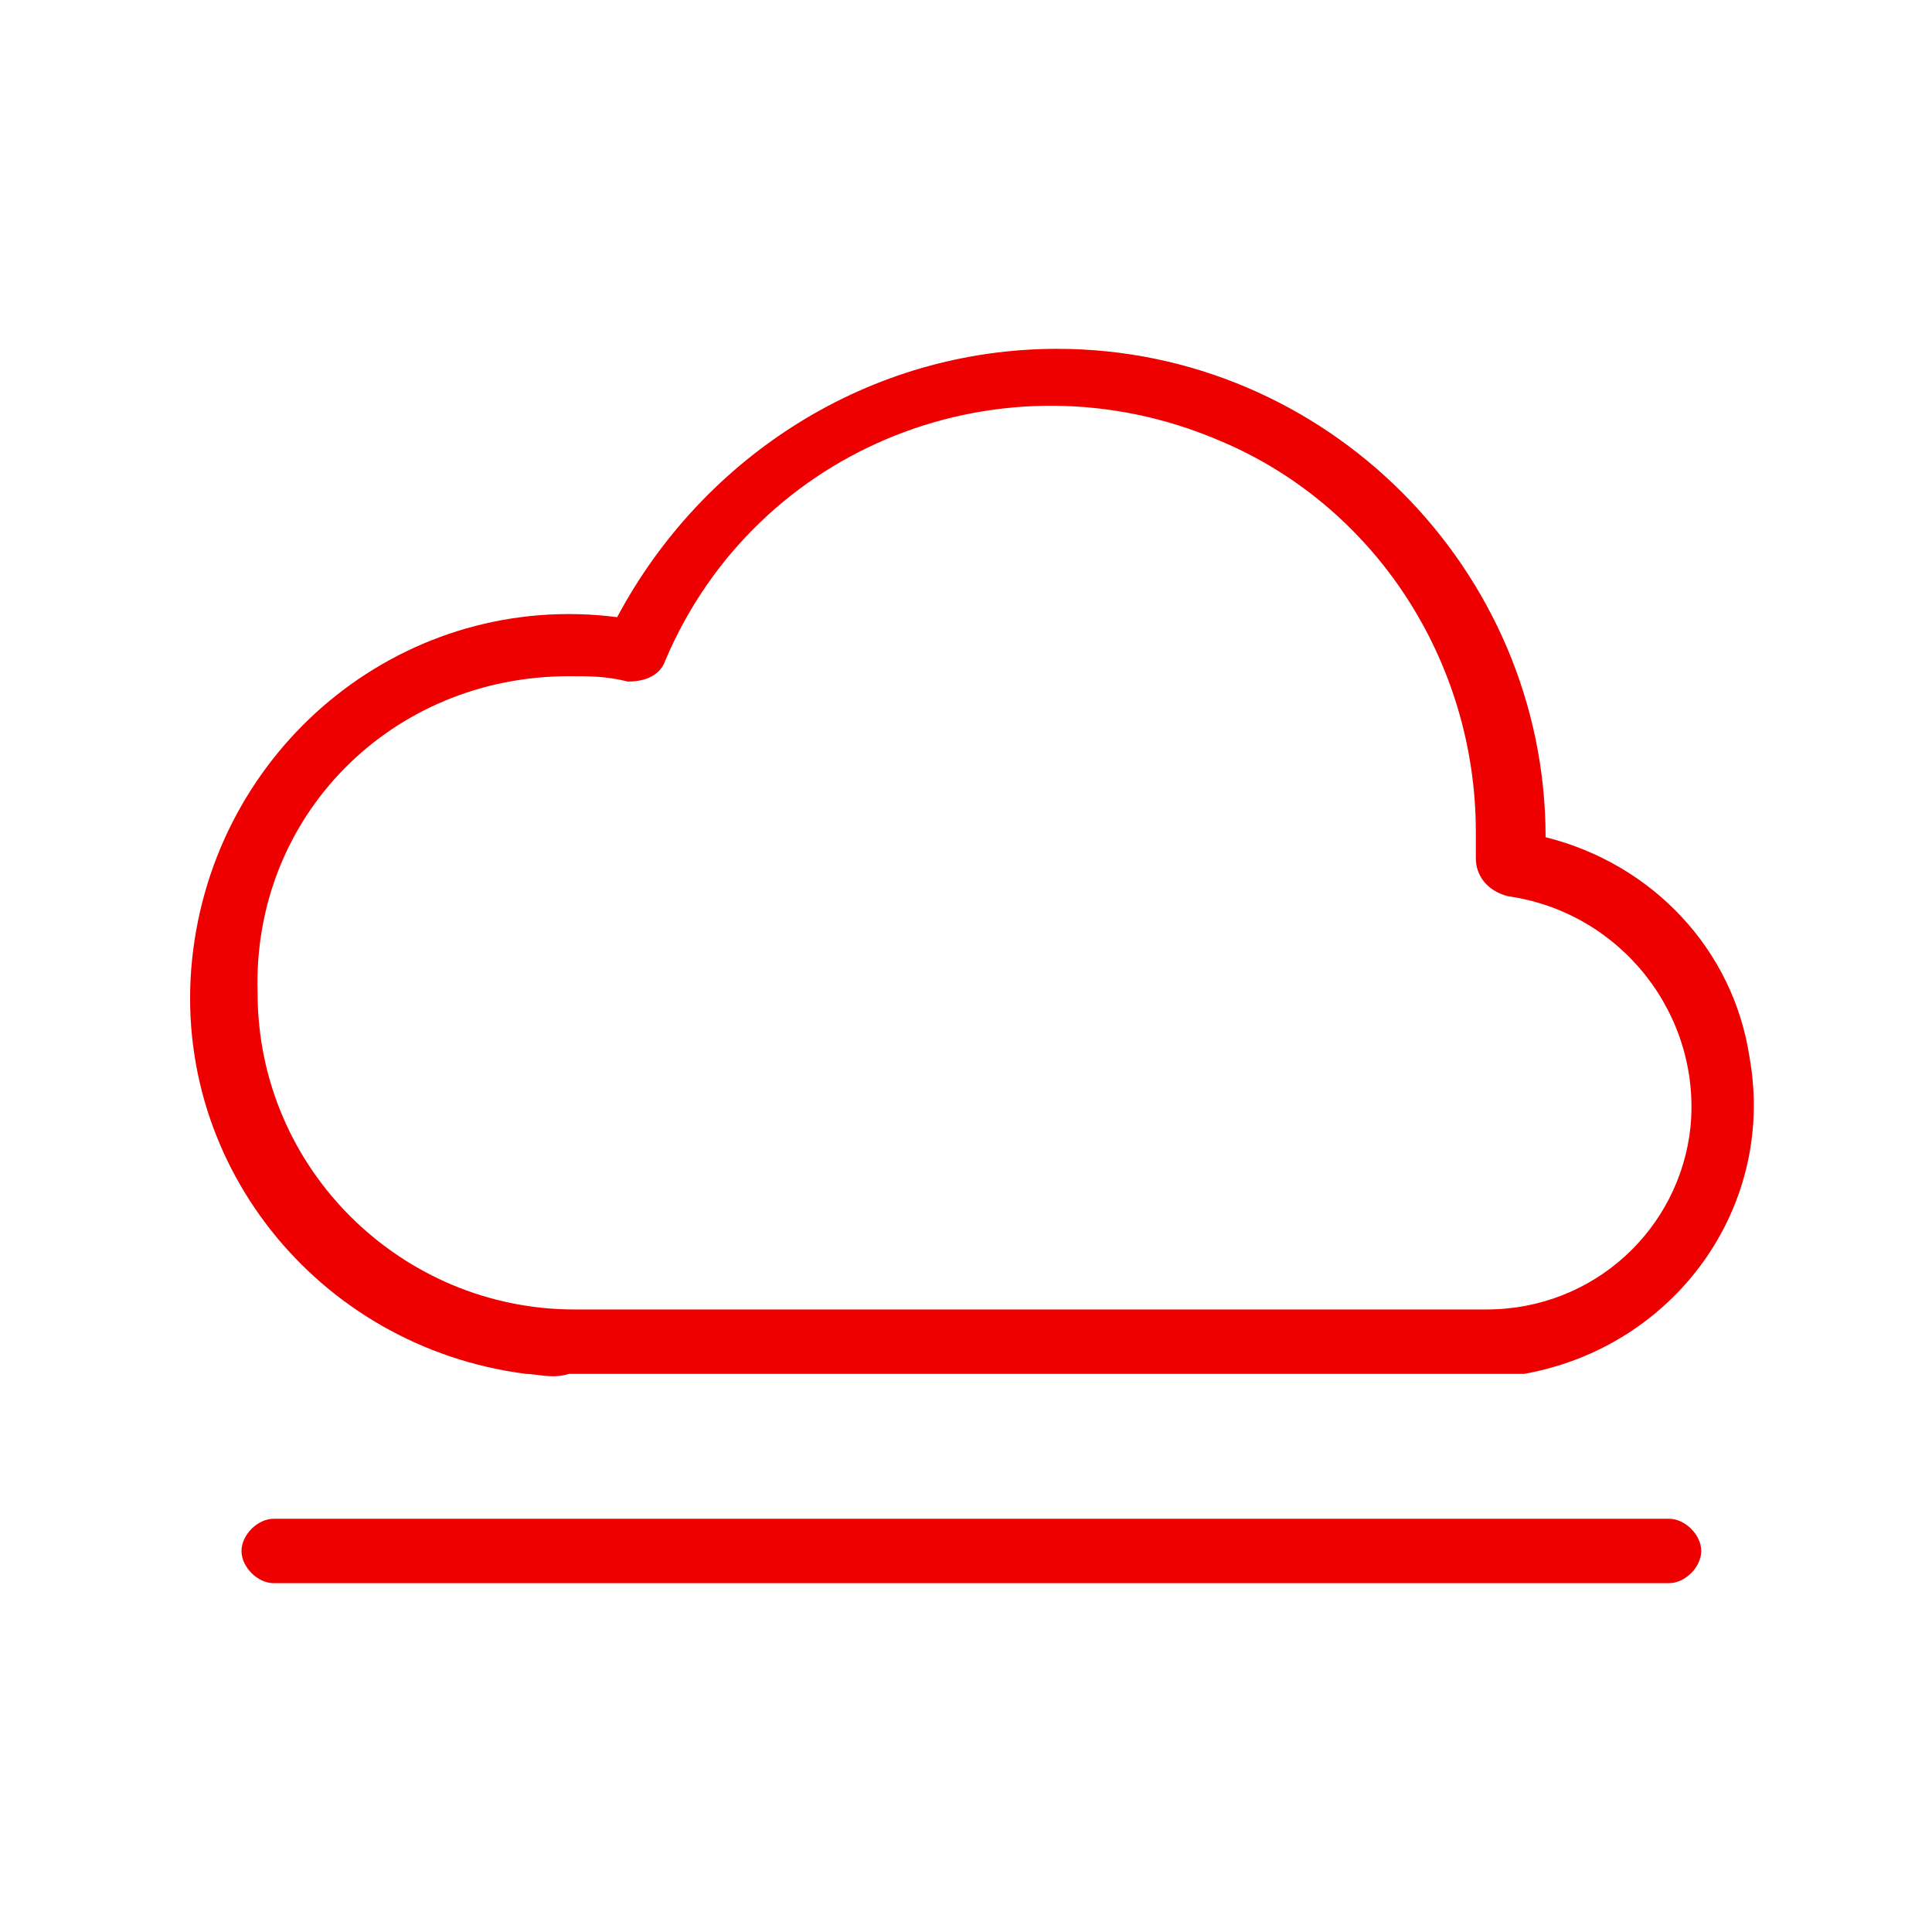 <?xml version="1.0" encoding="utf-8"?>
<!-- Generator: Adobe Illustrator 24.0.2, SVG Export Plug-In . SVG Version: 6.00 Build 0)  -->
<svg version="1.1" id="a24ac89d-3091-4ab3-877d-e2c0607808a5"
	 xmlns="http://www.w3.org/2000/svg" xmlns:xlink="http://www.w3.org/1999/xlink" x="0px" y="0px" viewBox="0 0 36 36"
	 style="enable-background:new 0 0 36 36;" xml:space="preserve">
<style type="text/css">
	.st0{fill:#EE0000;}
</style>
<g>
	<path class="st0" d="M10.6,25.6h17.5c0.1,0,0.2,0,0.3,0c2.8-0.5,4.7-3.1,4.2-5.9c-0.3-2-1.8-3.6-3.8-4.1l0,0c0-5-4.1-9.1-9.1-9.1
		c-3.5,0-6.6,2-8.2,5c-3.9-0.5-7.4,2.3-7.9,6.2s2.3,7.4,6.2,7.9C10,25.6,10.3,25.7,10.6,25.6L10.6,25.6z M10.6,12.6
		c0.4,0,0.7,0,1.1,0.1c0.3,0,0.6-0.1,0.7-0.4c1.7-4,6.3-5.8,10.3-4.1c2.9,1.2,4.8,4.1,4.8,7.3c0,0.1,0,0.3,0,0.4V16
		c0,0.3,0.2,0.6,0.6,0.7c2.1,0.3,3.6,2.2,3.4,4.3c-0.2,1.9-1.8,3.4-3.8,3.4h-17c-3.2,0-5.9-2.6-5.9-5.9C4.7,15.2,7.3,12.6,10.6,12.6
		L10.6,12.6z"/>
	<path class="st0" d="M31.1,28.3h-26c-0.3,0-0.6,0.3-0.6,0.6c0,0.3,0.3,0.6,0.6,0.6l0,0h26c0.3,0,0.6-0.3,0.6-0.6
		C31.7,28.6,31.4,28.3,31.1,28.3z"/>
</g>
</svg>
